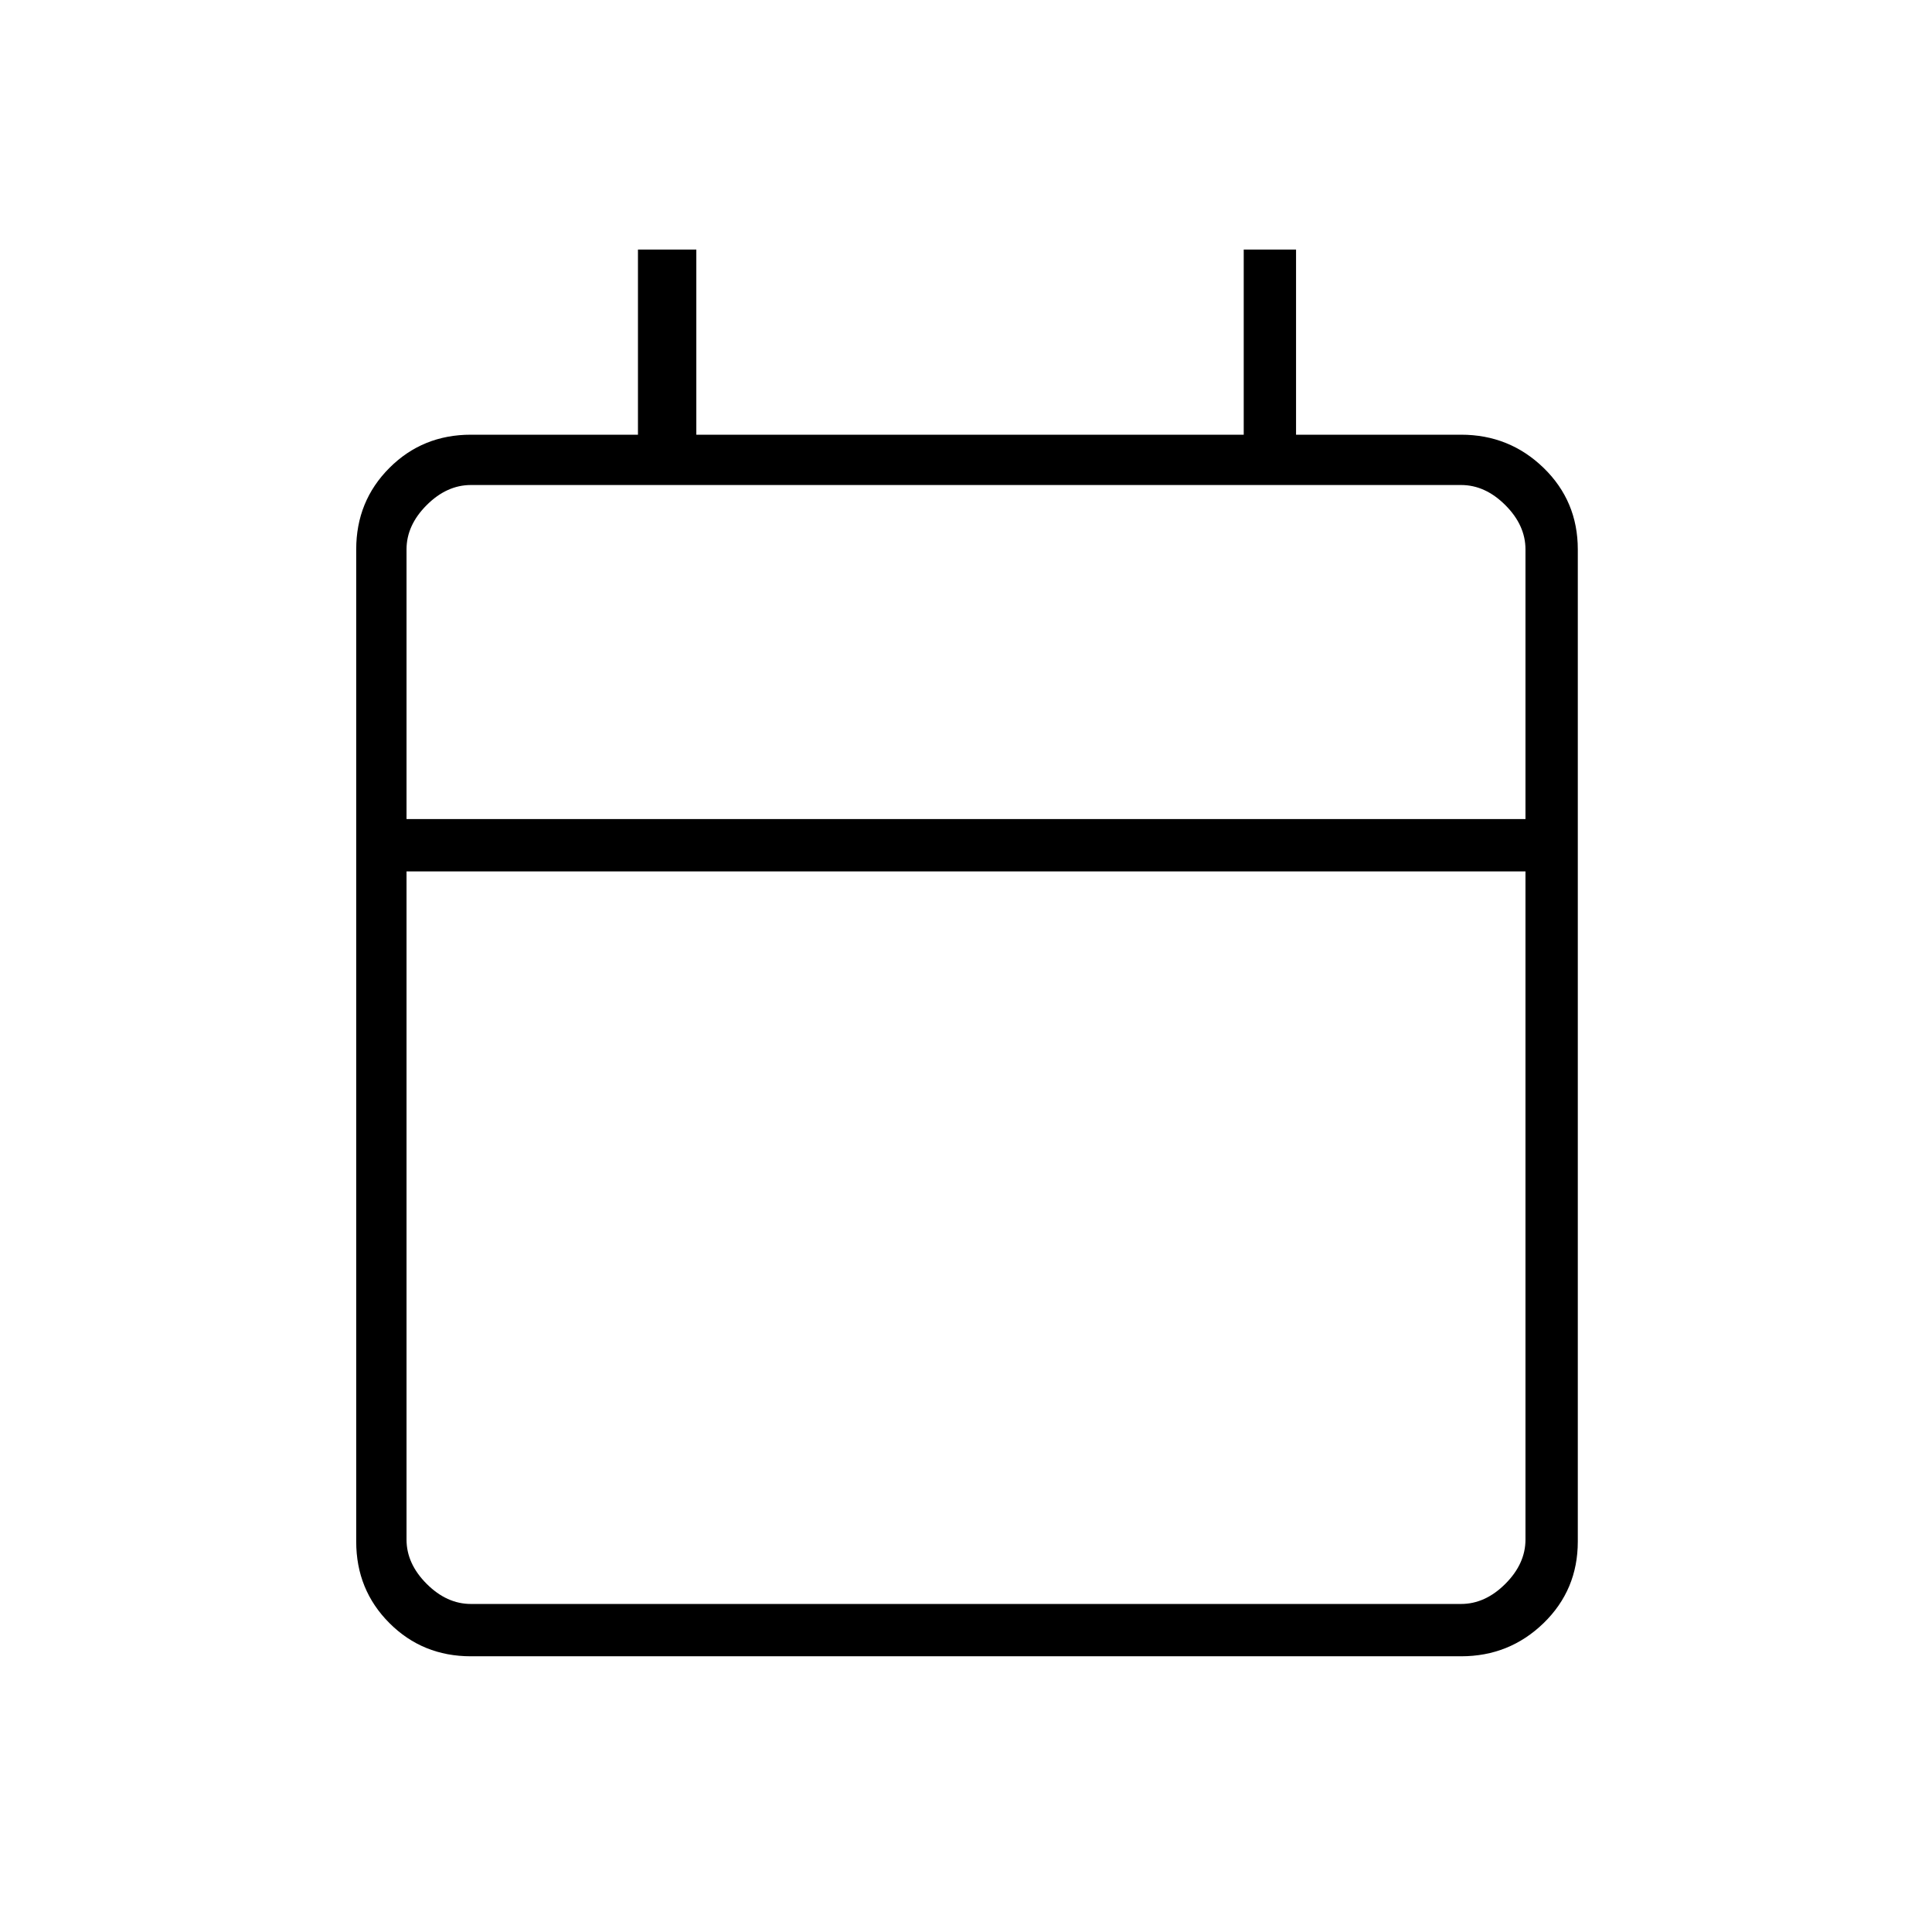 <svg xmlns="http://www.w3.org/2000/svg" height="24" width="24"><path d="M5.85 20.575Q5.25 20.575 4.838 20.163Q4.425 19.75 4.425 19.15V6.825Q4.425 6.225 4.838 5.812Q5.25 5.4 5.85 5.4H7.925V3.1H8.65V5.4H15.45V3.1H16.1V5.4H18.15Q18.75 5.4 19.175 5.812Q19.6 6.225 19.6 6.825V19.15Q19.6 19.75 19.175 20.163Q18.75 20.575 18.15 20.575ZM5.85 19.925H18.15Q18.45 19.925 18.7 19.675Q18.95 19.425 18.95 19.125V10.825H5.05V19.125Q5.05 19.425 5.3 19.675Q5.55 19.925 5.85 19.925ZM5.05 10.175H18.95V6.825Q18.95 6.525 18.7 6.275Q18.45 6.025 18.15 6.025H5.85Q5.55 6.025 5.3 6.275Q5.05 6.525 5.05 6.825ZM5.05 10.175V6.825Q5.05 6.475 5.05 6.25Q5.05 6.025 5.05 6.025Q5.05 6.025 5.05 6.25Q5.05 6.475 5.05 6.825V10.175Z"/></svg>